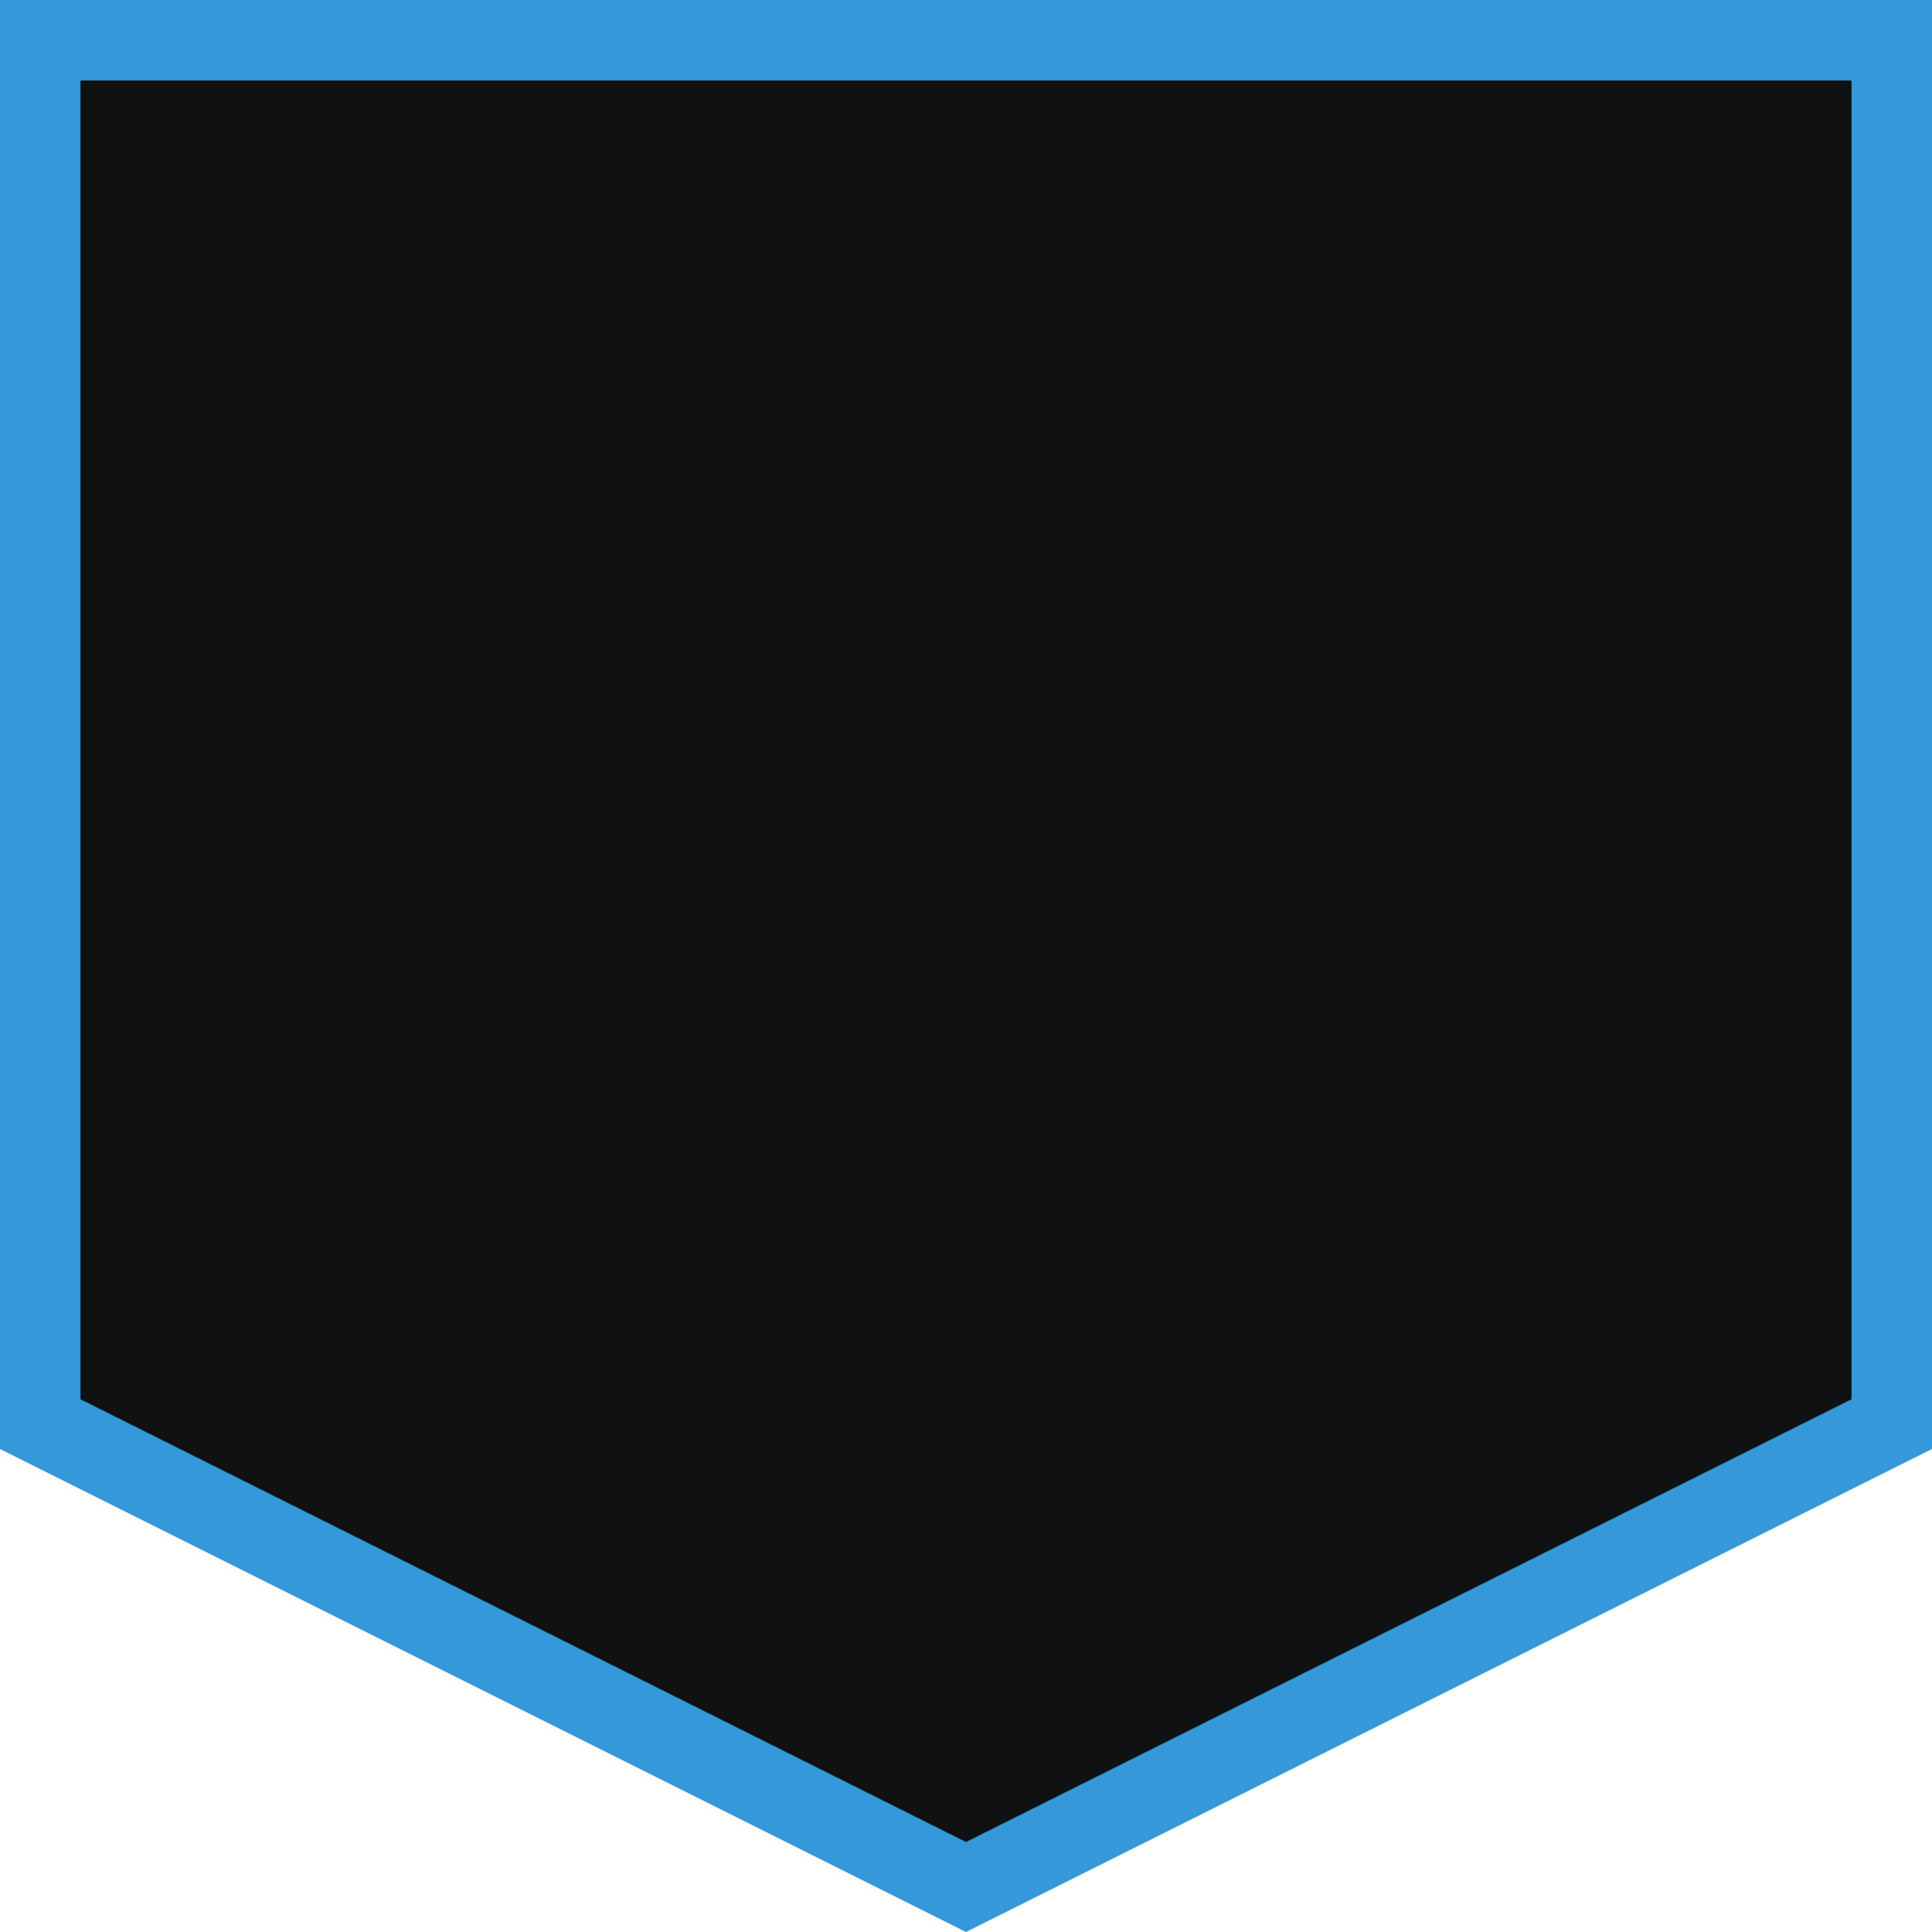 <svg id="Knob_AEB_Idle" xmlns="http://www.w3.org/2000/svg" width="24" height="24" viewBox="0 0 24 24">
  <rect id="Frame" width="24" height="24" fill="none"/>
  <g id="Design">
    <g id="Path" fill="#0e1011">
      <path d="M 12 23.441 L 0.5 17.691 L 0.5 0.5 L 23.5 0.5 L 23.5 17.691 L 12 23.441 Z" stroke="none"/>
      <path d="M 1 1 L 1 17.382 L 12 22.882 L 23 17.382 L 23 1 L 1 1 M 0 0 L 24 0 L 24 18 L 12 24 L 0 18 L 0 0 Z" stroke="none" fill="#3498db"/>
    </g>
  </g>
</svg>

